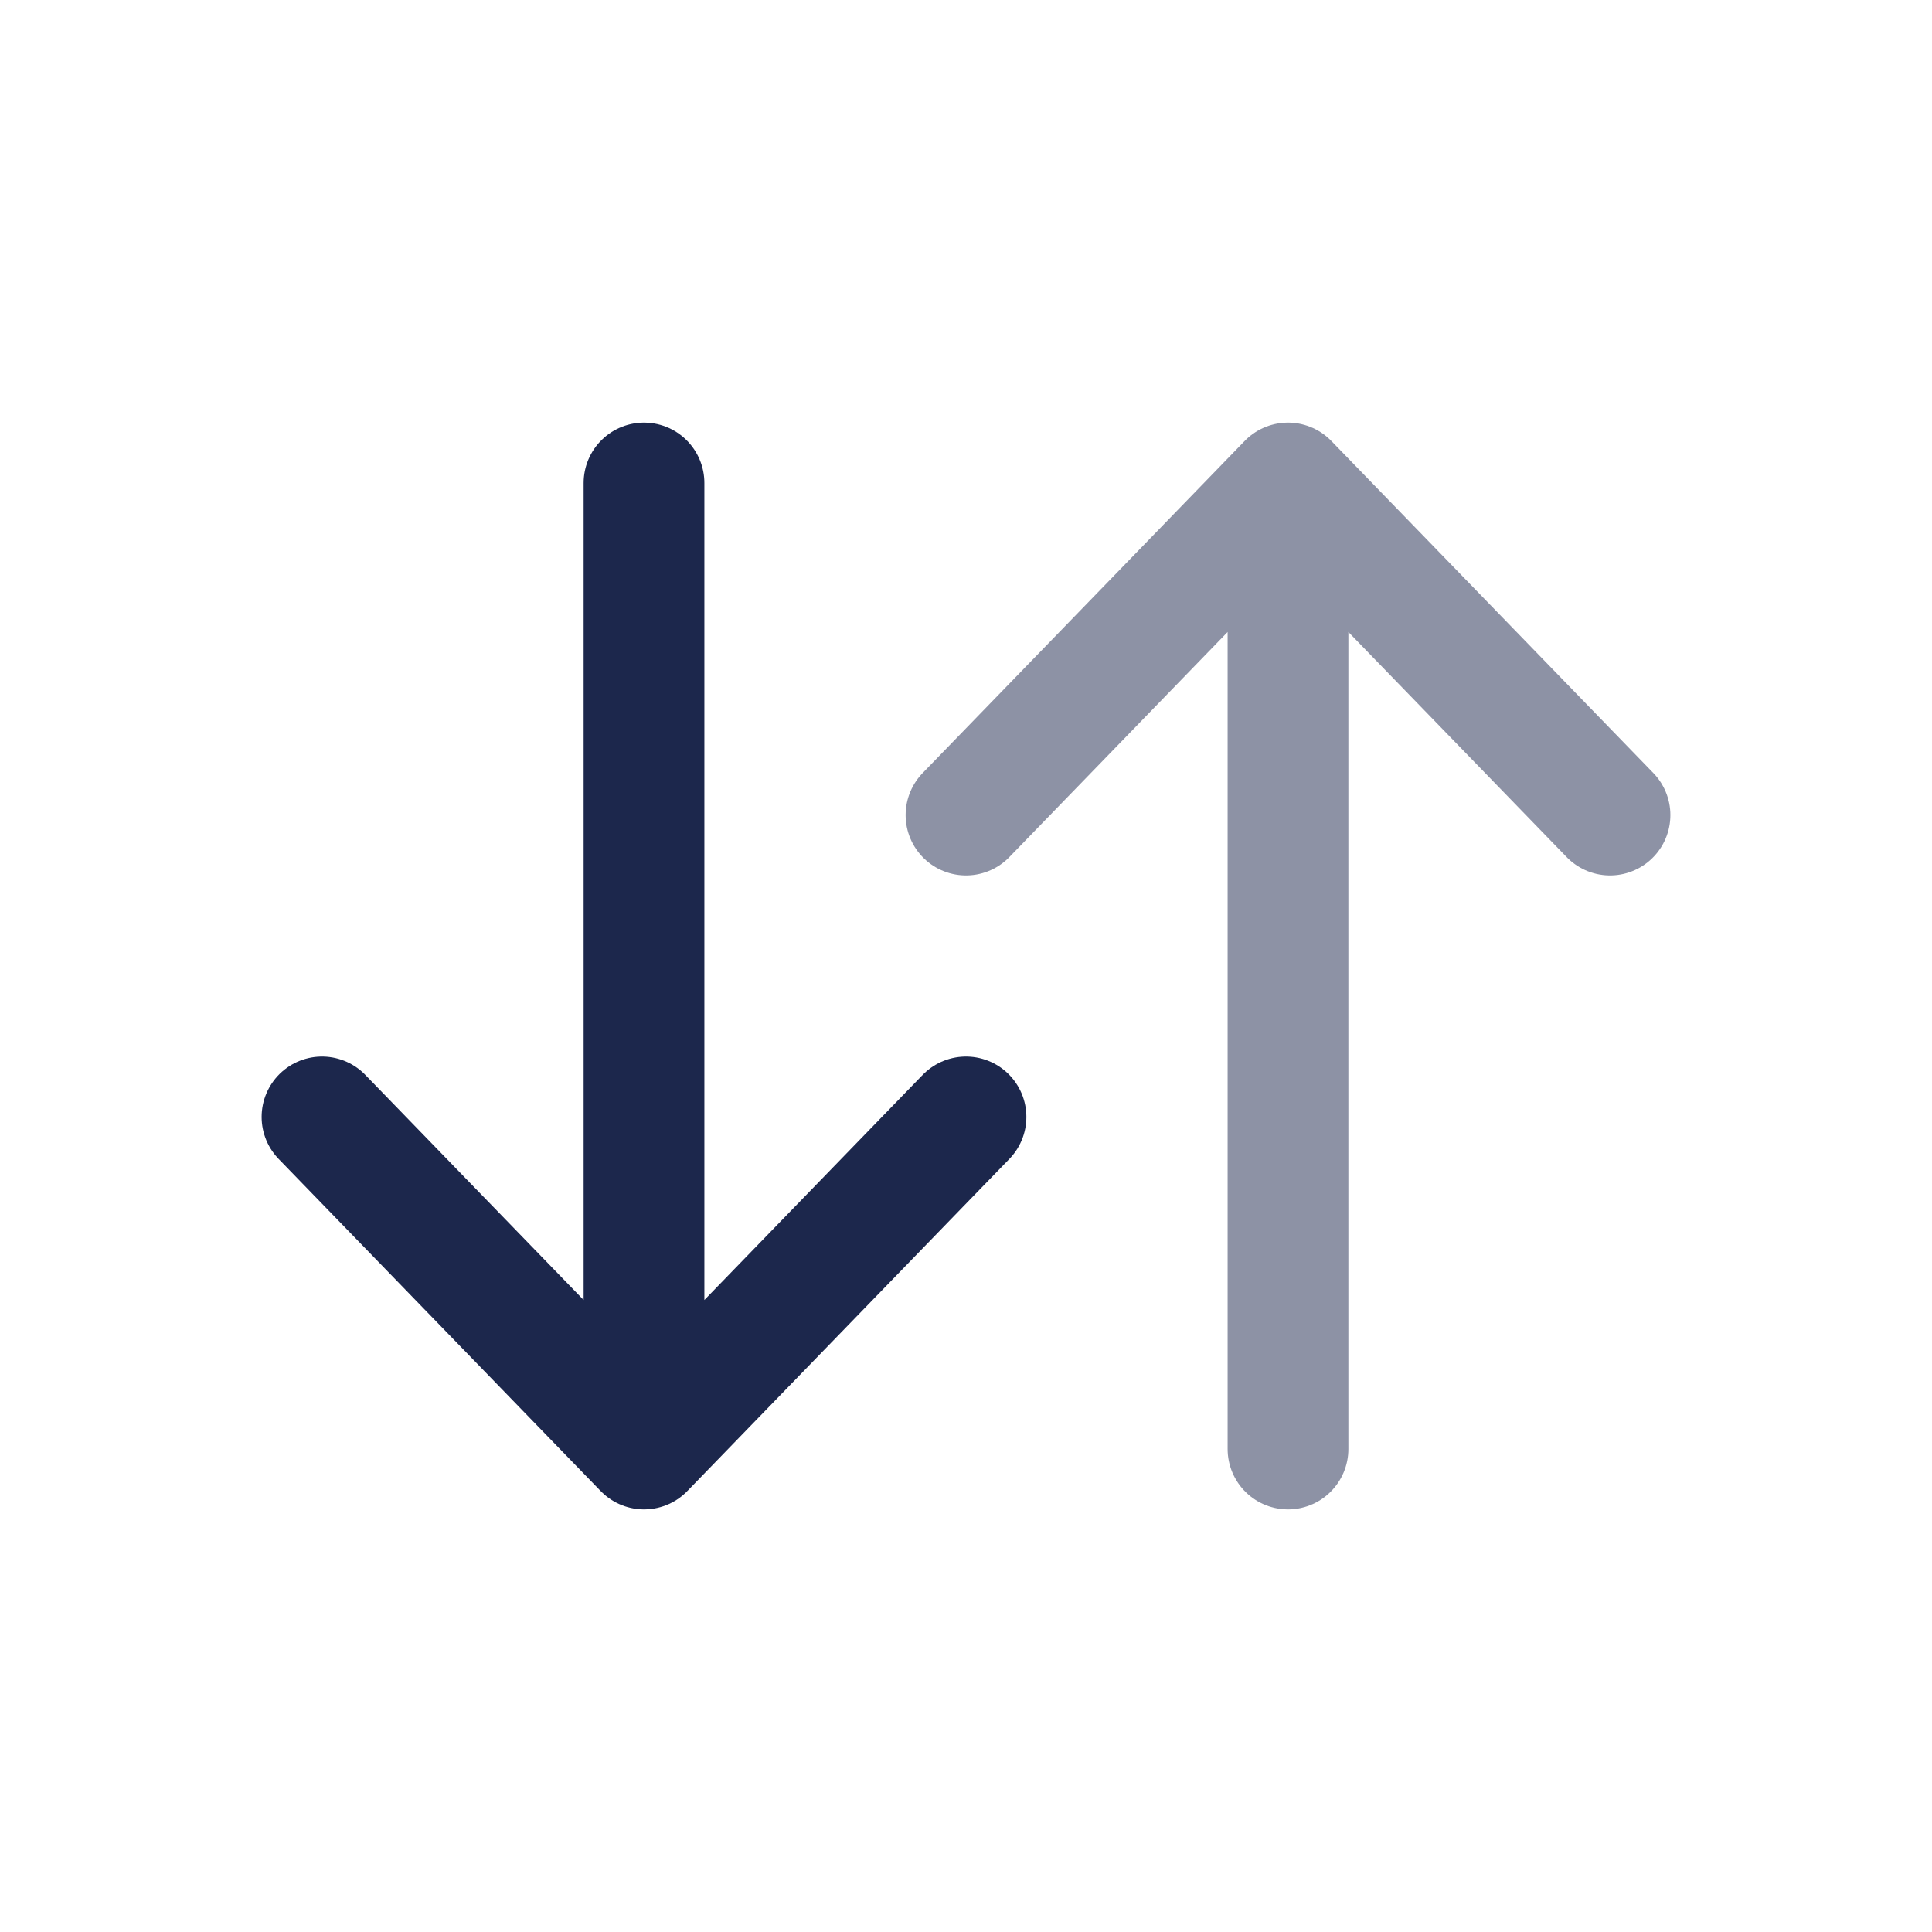 <svg xmlns="http://www.w3.org/2000/svg" width="24" height="24" fill="none">
  <g stroke="#1C274C" stroke-linecap="round" stroke-linejoin="round" stroke-width="1.5">
    <path d="M16 18V6m0 0 4 4.125M16 6l-4 4.125" opacity=".5"/>
    <path d="M8 6v12m0 0 4-4.125M8 18l-4-4.125"/>
  </g>
</svg>
